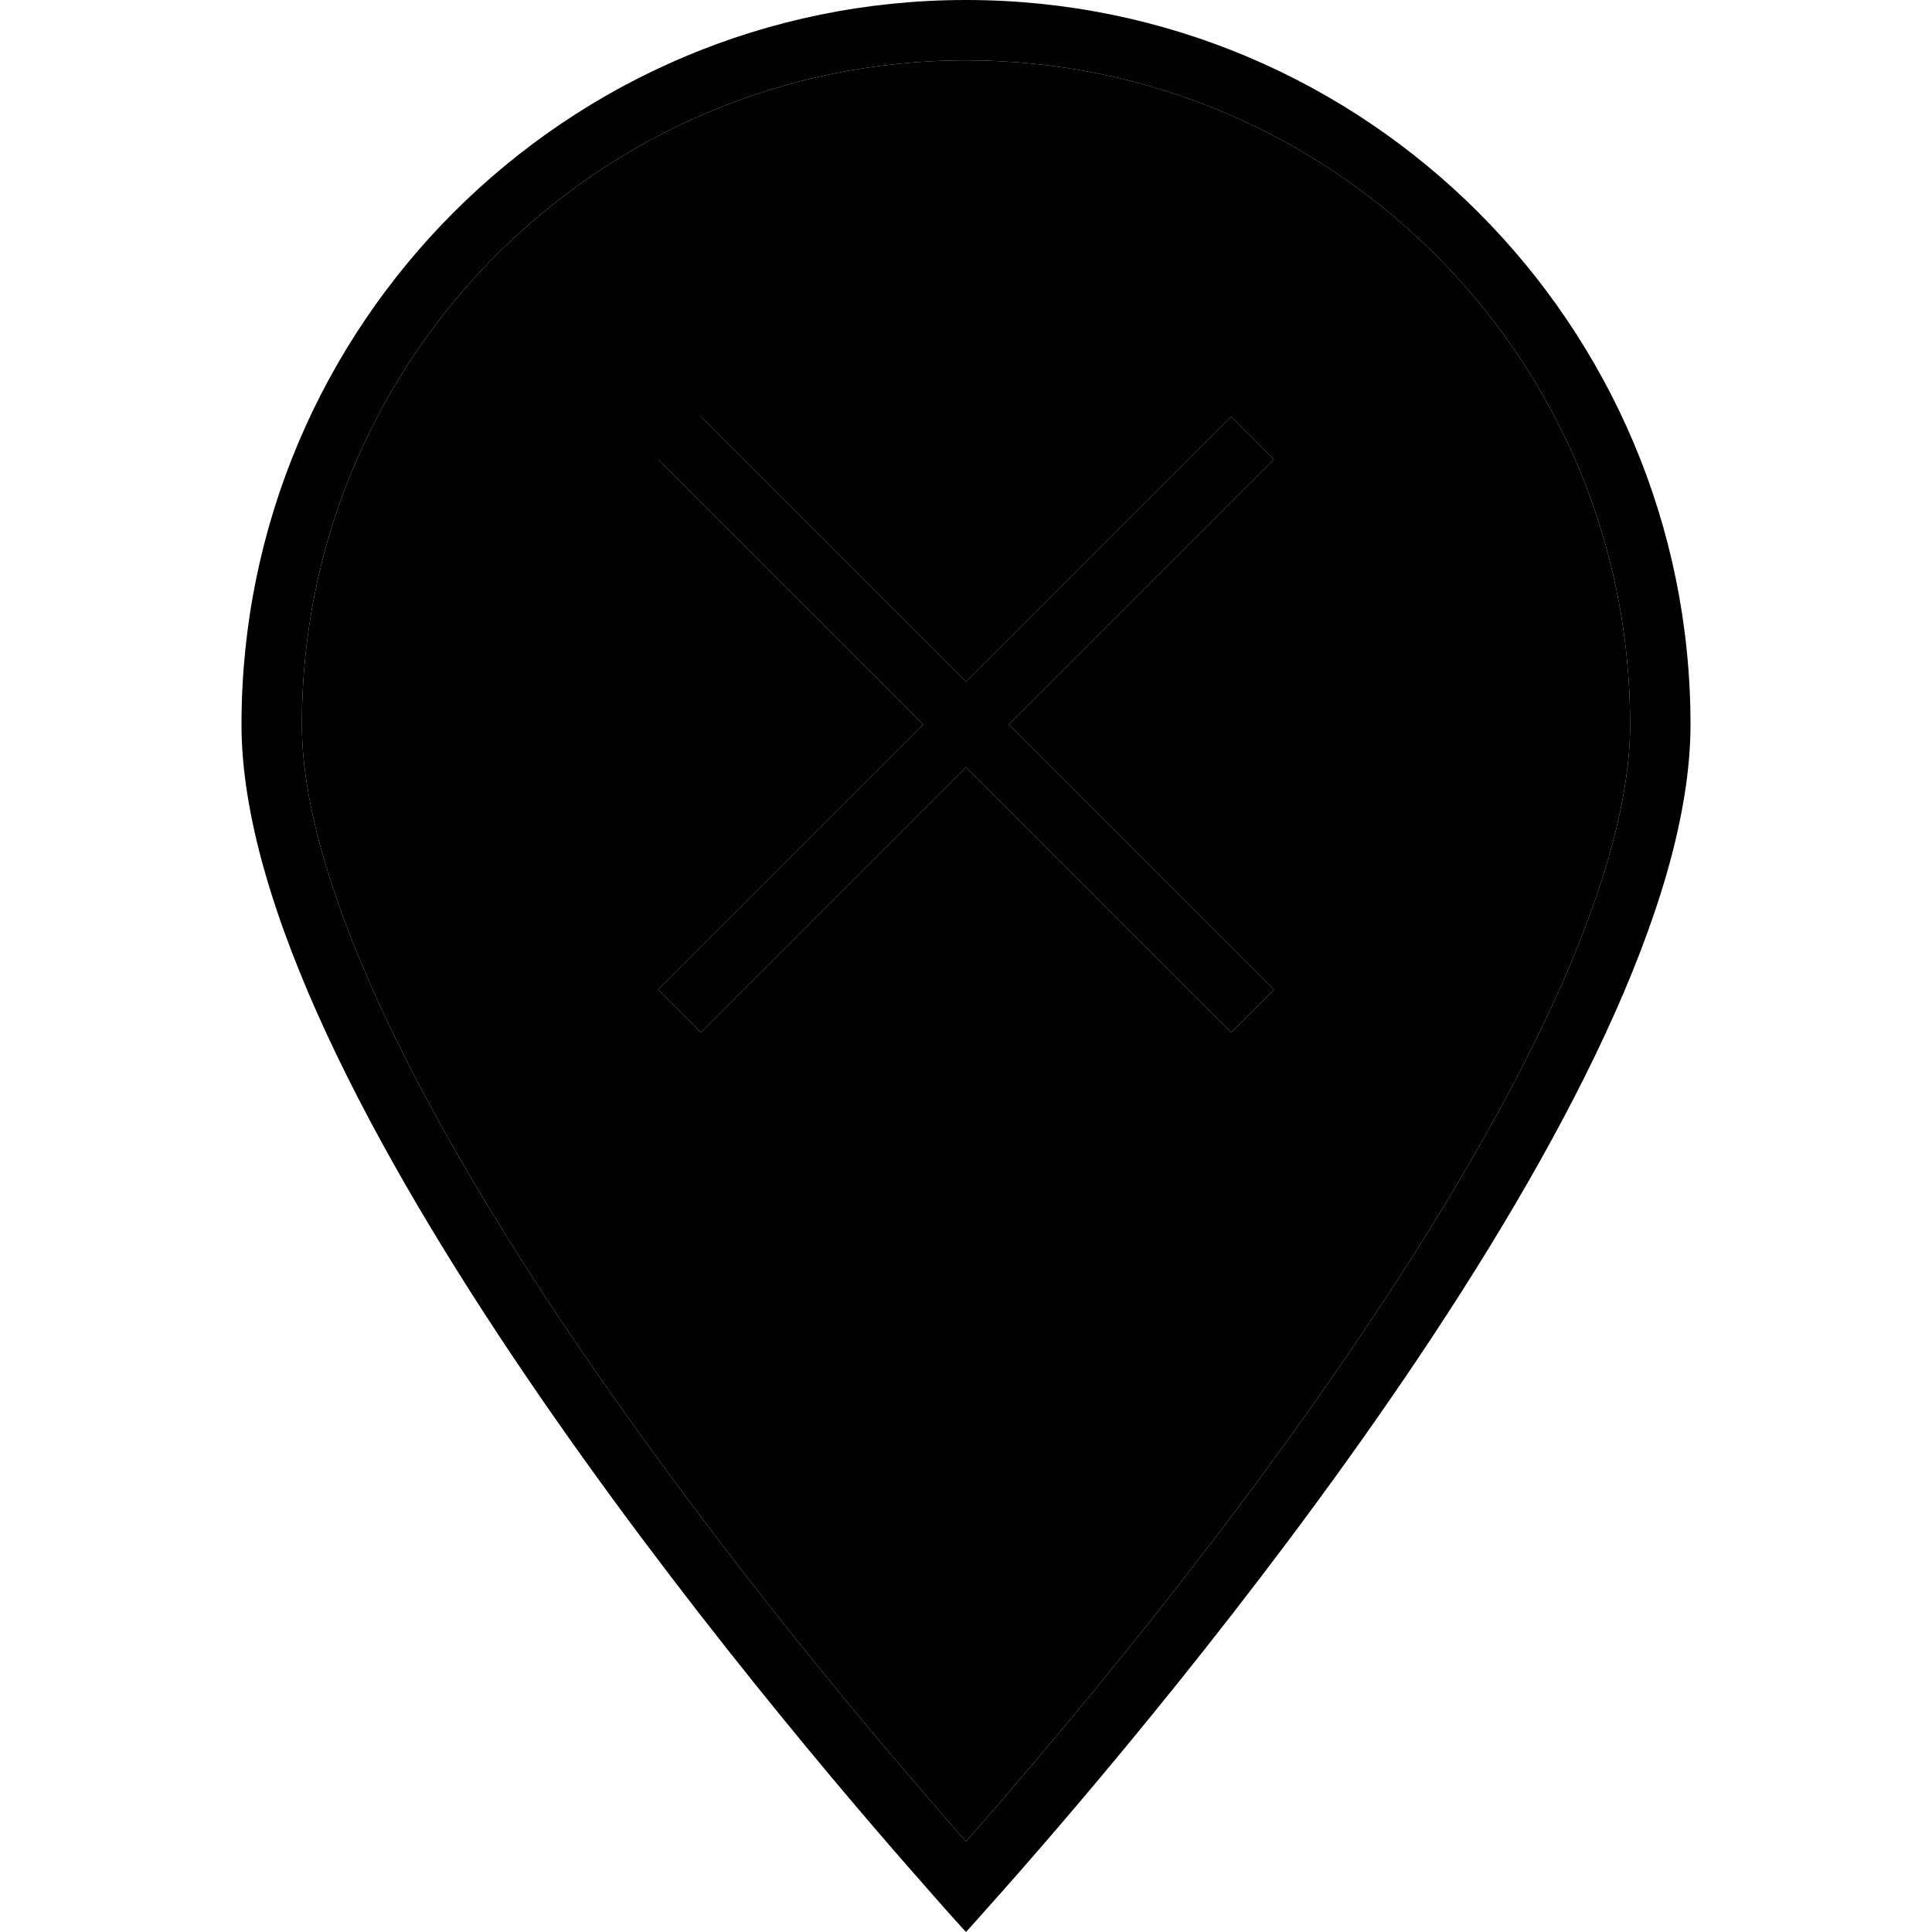 <svg xmlns="http://www.w3.org/2000/svg" width="24" height="24" viewBox="0 0 384 512"><path class="pr-icon-duotone-secondary" d="M16 192c0 24.1 10.6 55.3 28.2 90c17.5 34.2 40.9 70 64.7 102.6c23.7 32.6 47.4 61.8 65.3 82.8c7 8.2 13 15.2 17.8 20.6c4.8-5.4 10.8-12.4 17.8-20.6c17.8-21 41.6-50.2 65.3-82.8c23.7-32.6 47.2-68.4 64.7-102.6c17.7-34.7 28.2-65.9 28.2-90c0-97.2-78.8-176-176-176S16 94.8 16 192zm94.5-70.2l11.3-11.3 5.7 5.7L192 180.7l64.6-64.6 5.7-5.7 11.3 11.3-5.7 5.7L203.3 192l64.6 64.6 5.7 5.7-11.3 11.3-5.7-5.7L192 203.3l-64.6 64.6-5.7 5.7-11.3-11.3 5.7-5.7L180.7 192l-64.6-64.6-5.7-5.7z"/><path class="pr-icon-duotone-primary" d="M368 192c0-97.2-78.8-176-176-176S16 94.8 16 192c0 24.1 10.6 55.3 28.2 90c17.5 34.2 40.9 70 64.7 102.6c23.7 32.6 47.4 61.8 65.3 82.8c7 8.2 13 15.2 17.8 20.6c4.8-5.4 10.8-12.4 17.8-20.6c17.8-21 41.6-50.2 65.3-82.8c23.7-32.6 47.2-68.4 64.7-102.6c17.7-34.7 28.2-65.9 28.2-90zm16 0c0 95.9-140.8 262.2-181.3 308c-6.8 7.7-10.7 12-10.7 12s-4-4.3-10.7-12C140.8 454.2 0 287.9 0 192C0 86 86 0 192 0S384 86 384 192zM121.8 110.5l5.7 5.7L192 180.7l64.6-64.6 5.7-5.7 11.3 11.3-5.7 5.7L203.3 192l64.6 64.6 5.7 5.7-11.3 11.3-5.7-5.7L192 203.3l-64.6 64.6-5.7 5.7-11.3-11.3 5.7-5.7L180.7 192l-64.6-64.6-5.7-5.7 11.3-11.3z"/></svg>